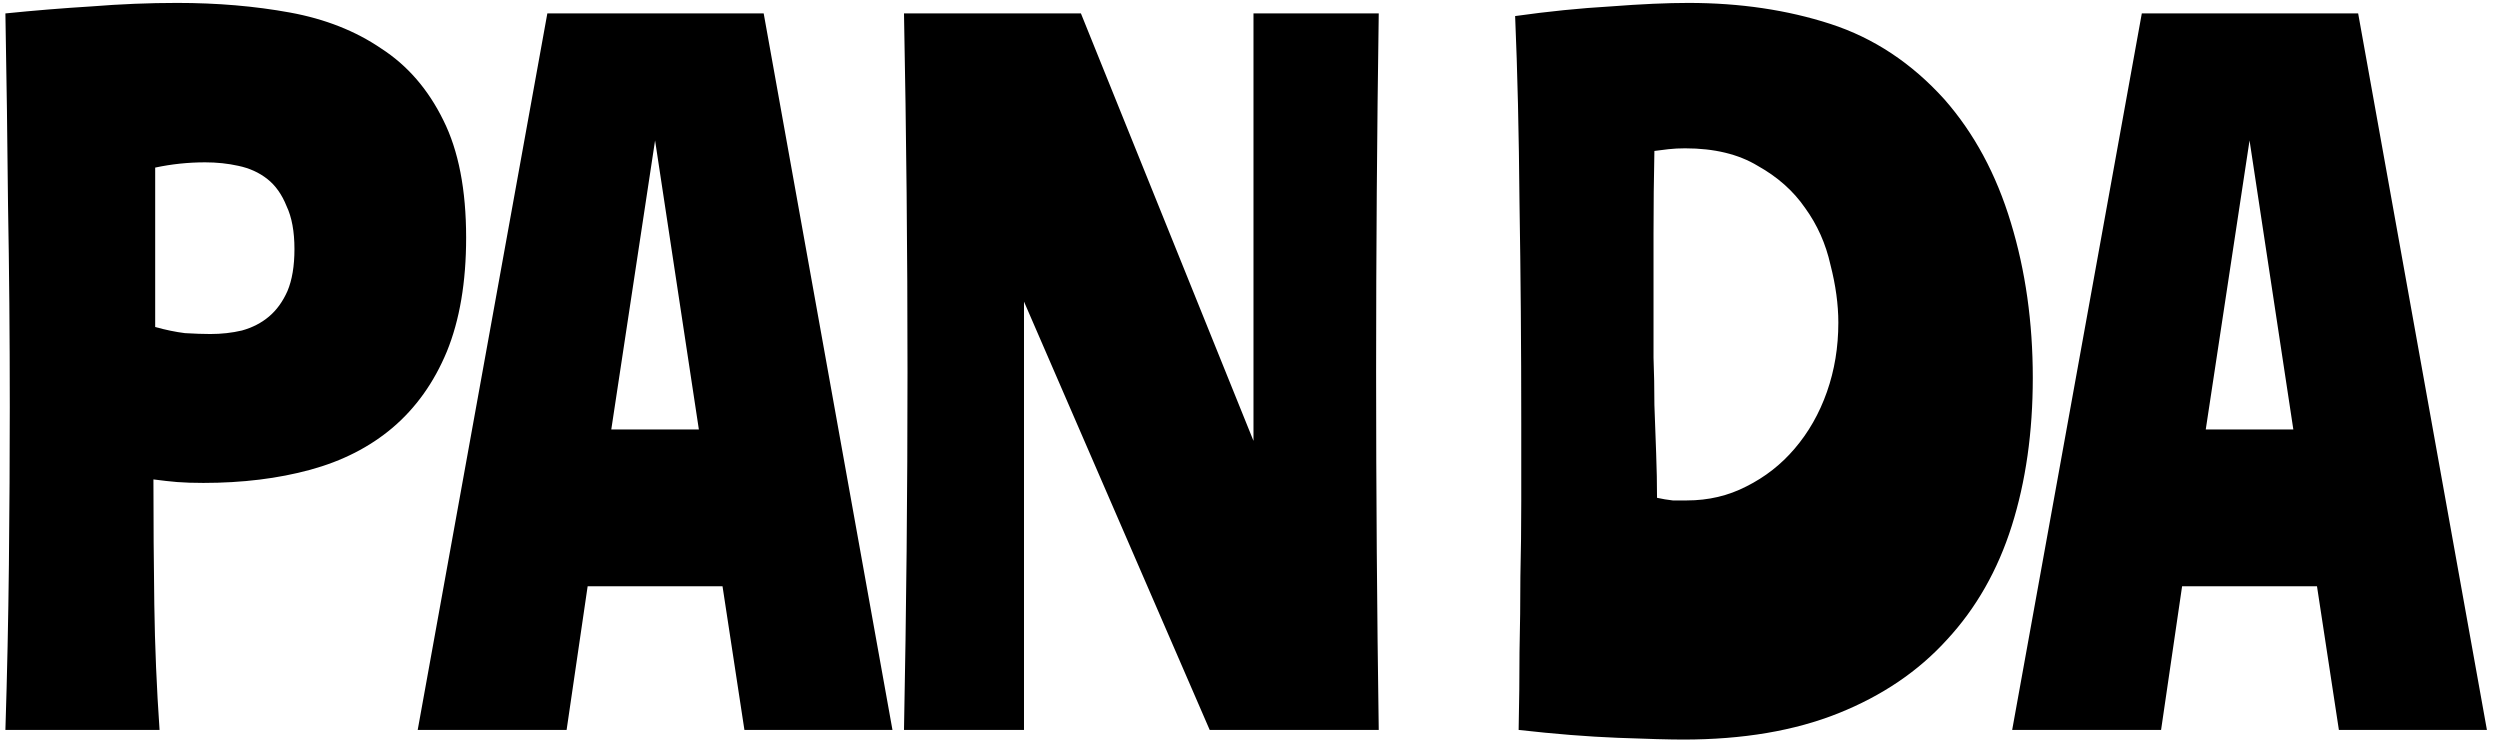 <svg width="137" height="41" viewBox="0 0 137 41" fill="none" xmlns="http://www.w3.org/2000/svg">
<path d="M8.504 17.92C9.08 18.08 9.624 18.192 10.136 18.256C10.68 18.288 11.144 18.304 11.528 18.304C12.136 18.304 12.712 18.24 13.256 18.112C13.832 17.952 14.328 17.696 14.744 17.344C15.16 16.992 15.496 16.528 15.752 15.952C16.008 15.344 16.136 14.576 16.136 13.648C16.136 12.688 15.992 11.904 15.704 11.296C15.448 10.656 15.096 10.16 14.648 9.808C14.2 9.456 13.672 9.216 13.064 9.088C12.488 8.96 11.88 8.896 11.24 8.896C10.312 8.896 9.4 8.992 8.504 9.184V17.92ZM0.296 40C0.392 36.96 0.456 33.936 0.488 30.928C0.52 27.888 0.536 25.008 0.536 22.288C0.536 18.416 0.504 14.736 0.44 11.248C0.408 7.76 0.36 4.256 0.296 0.736C1.864 0.576 3.432 0.448 5 0.352C6.6 0.224 8.168 0.16 9.704 0.16C11.912 0.16 13.976 0.336 15.896 0.688C17.816 1.04 19.48 1.696 20.888 2.656C22.328 3.584 23.464 4.896 24.296 6.592C25.128 8.256 25.544 10.4 25.544 13.024C25.544 15.456 25.192 17.536 24.488 19.264C23.784 20.96 22.792 22.352 21.512 23.44C20.264 24.496 18.76 25.264 17 25.744C15.24 26.224 13.288 26.464 11.144 26.464C10.6 26.464 10.12 26.448 9.704 26.416C9.32 26.384 8.888 26.336 8.408 26.272C8.408 28.576 8.424 30.864 8.456 33.136C8.488 35.408 8.584 37.696 8.744 40H0.296ZM22.89 40L29.994 0.736H41.85L48.907 40H40.794L39.594 32.128H32.203L31.05 40H22.89ZM33.498 23.536H38.298L35.898 7.696L33.498 23.536ZM68.691 0.736H75.555C75.459 7.264 75.411 13.808 75.411 20.368C75.411 26.928 75.459 33.472 75.555 40H66.291L56.115 16.528V40H49.539C49.603 36.704 49.651 33.44 49.683 30.208C49.715 26.944 49.731 23.664 49.731 20.368C49.731 17.072 49.715 13.808 49.683 10.576C49.651 7.312 49.603 4.032 49.539 0.736H59.235L68.691 24.16V0.736ZM83.029 0.88C84.853 0.624 86.597 0.448 88.261 0.352C89.925 0.224 91.349 0.16 92.533 0.16C95.349 0.16 97.941 0.544 100.309 1.312C102.677 2.08 104.757 3.456 106.549 5.44C108.181 7.296 109.397 9.552 110.197 12.208C110.997 14.832 111.397 17.664 111.397 20.704C111.397 23.68 111.013 26.384 110.245 28.816C109.477 31.248 108.293 33.328 106.693 35.056C105.125 36.784 103.141 38.128 100.741 39.088C98.341 40.048 95.509 40.528 92.245 40.528C91.509 40.528 90.309 40.496 88.645 40.432C87.013 40.368 85.205 40.224 83.221 40C83.253 38.528 83.269 37.104 83.269 35.728C83.301 34.32 83.317 32.944 83.317 31.6C83.349 30.224 83.365 28.848 83.365 27.472C83.365 26.096 83.365 24.672 83.365 23.2C83.365 19.008 83.333 14.992 83.269 11.152C83.237 7.312 83.157 3.888 83.029 0.88ZM92.341 8.128C92.021 8.128 91.717 8.144 91.429 8.176C91.173 8.208 90.917 8.24 90.661 8.272C90.629 9.776 90.613 11.28 90.613 12.784C90.613 14.256 90.613 15.744 90.613 17.248C90.613 17.984 90.613 18.768 90.613 19.6C90.645 20.432 90.661 21.296 90.661 22.192C90.693 23.056 90.725 23.936 90.757 24.832C90.789 25.696 90.805 26.512 90.805 27.28C91.093 27.344 91.381 27.392 91.669 27.424C91.957 27.424 92.213 27.424 92.437 27.424C93.621 27.424 94.709 27.168 95.701 26.656C96.725 26.144 97.605 25.456 98.341 24.592C99.109 23.696 99.701 22.656 100.117 21.472C100.533 20.288 100.741 19.024 100.741 17.68C100.741 16.688 100.597 15.632 100.309 14.512C100.053 13.36 99.589 12.32 98.917 11.392C98.277 10.464 97.413 9.696 96.325 9.088C95.269 8.448 93.941 8.128 92.341 8.128ZM110.267 40L117.371 0.736H129.227L136.283 40H128.171L126.971 32.128H119.579L118.427 40H110.267ZM120.875 23.536H125.675L123.275 7.696L120.875 23.536Z" fill="black"/>
</svg>

